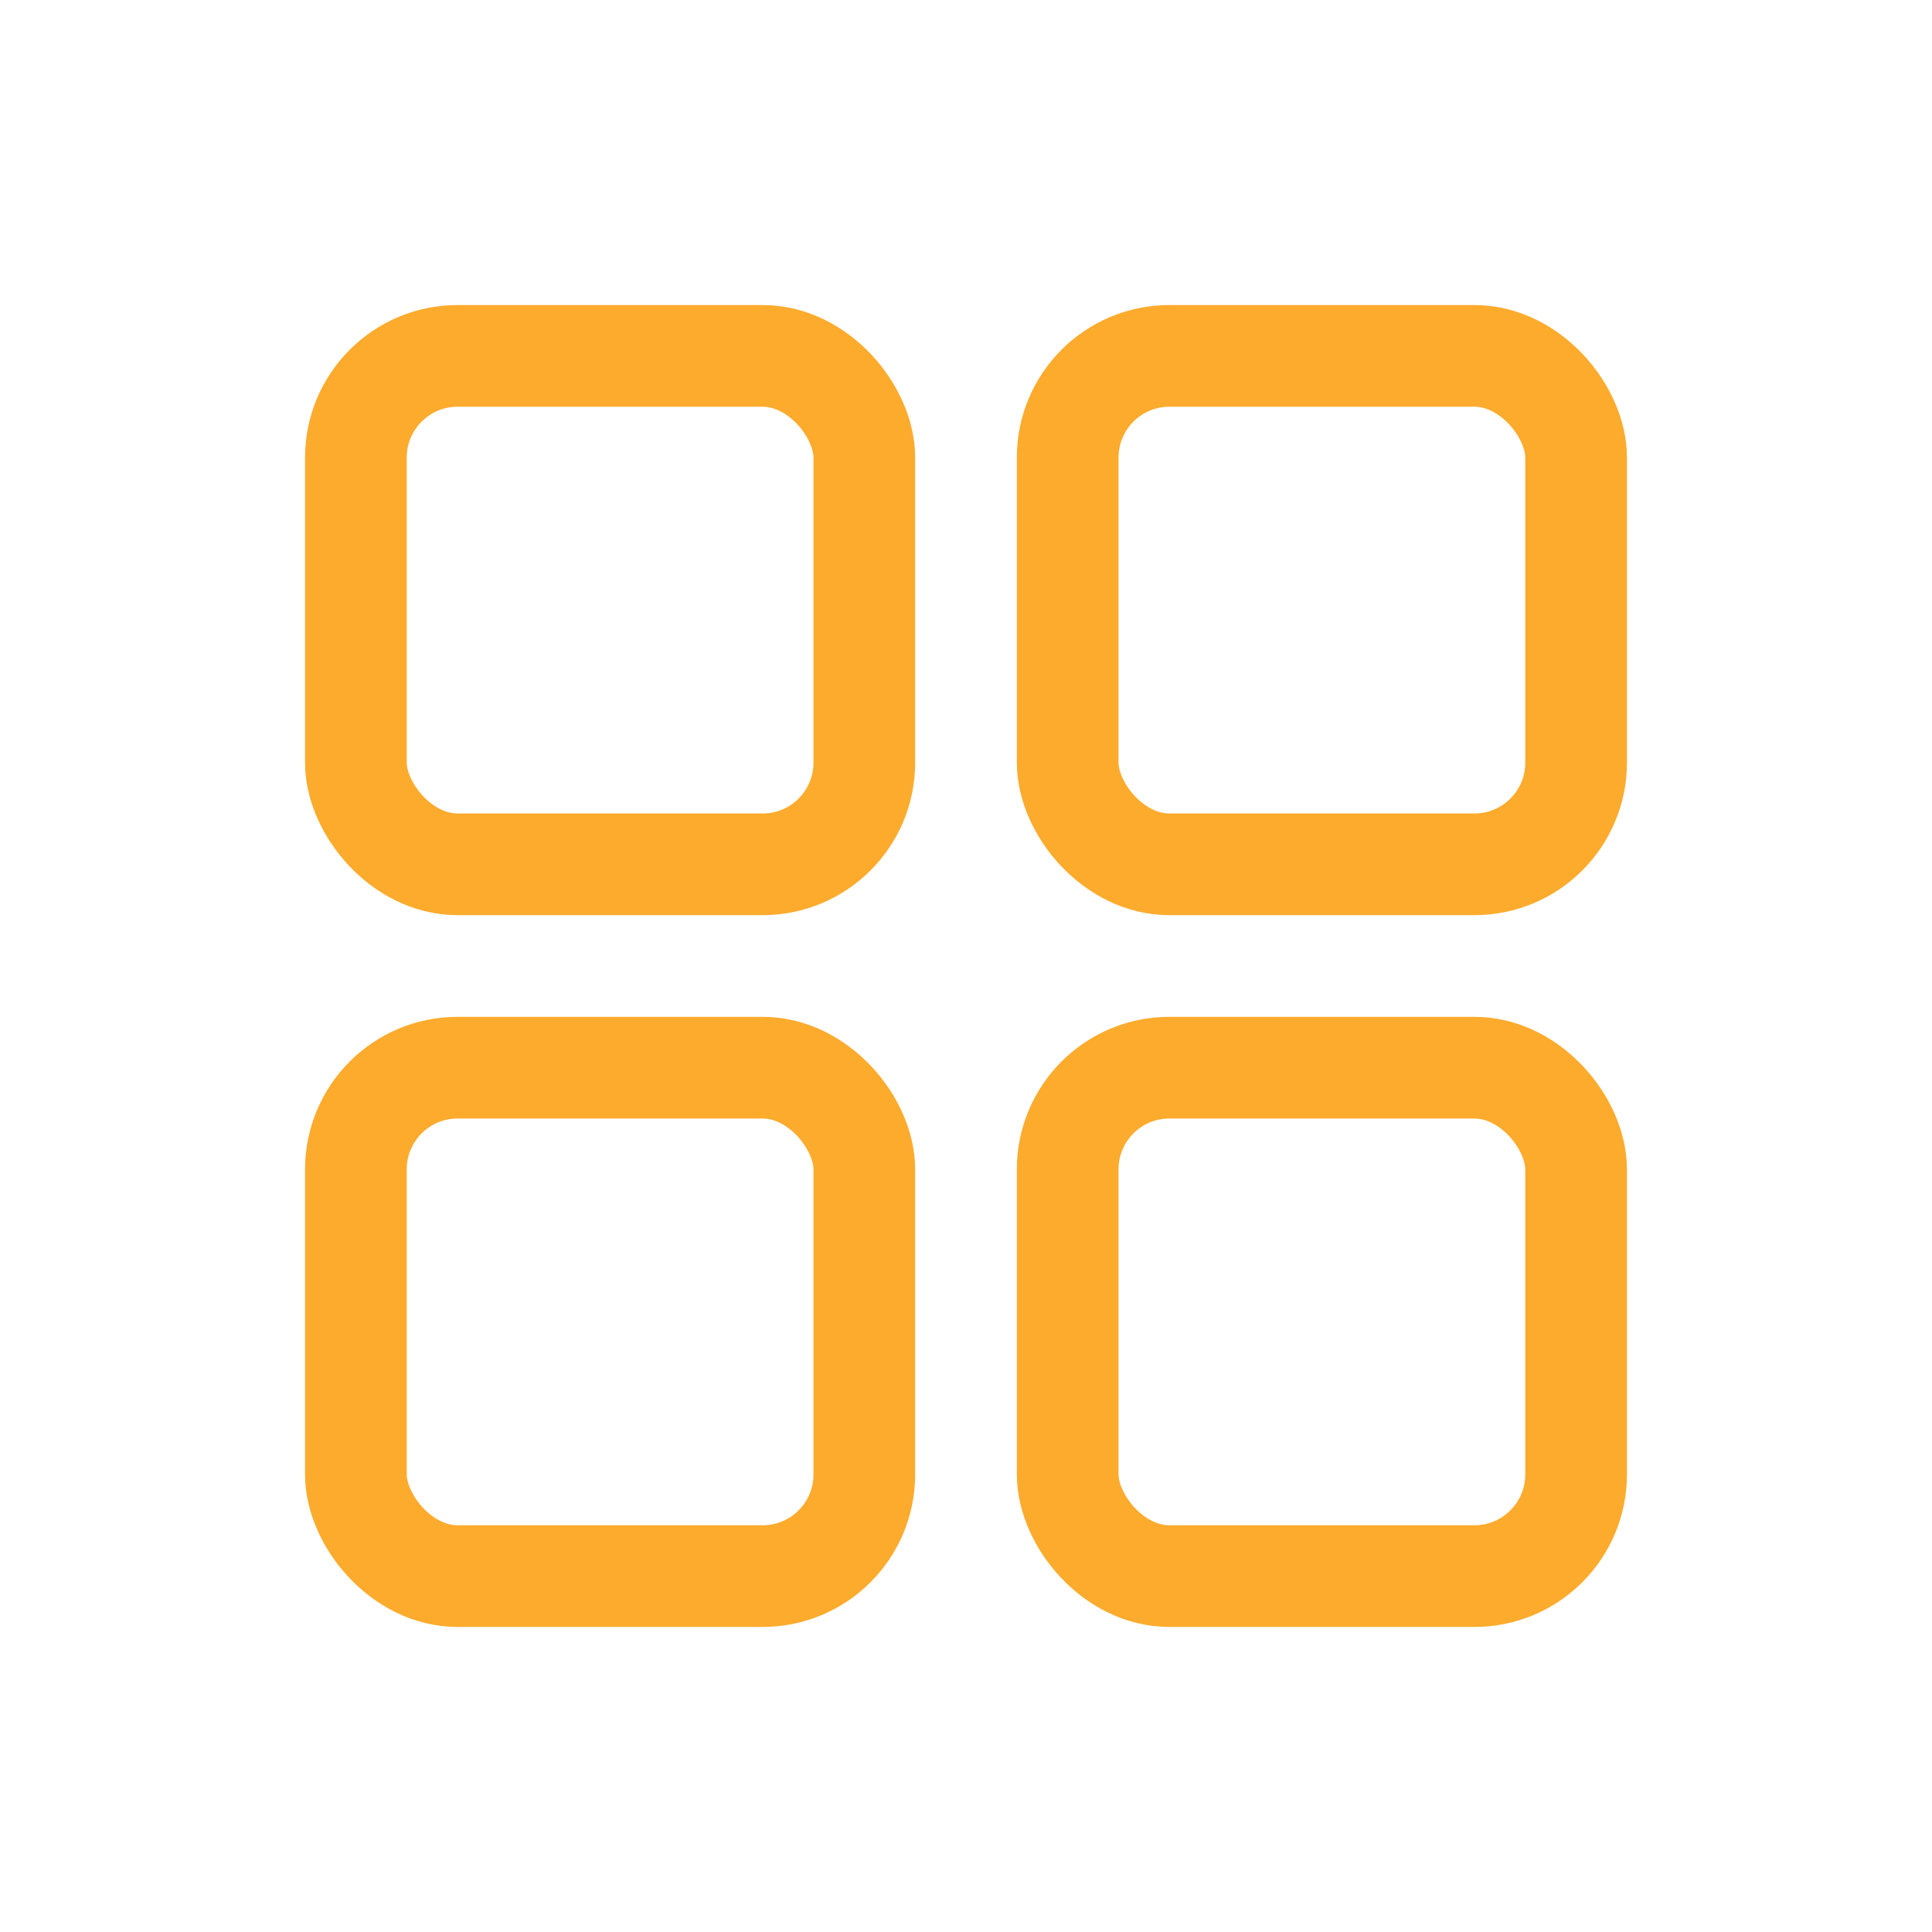 <svg width="38" height="38" viewBox="0 0 38 38" fill="none" xmlns="http://www.w3.org/2000/svg">
<mask id="mask0" mask-type="alpha" maskUnits="userSpaceOnUse" x="0" y="0" width="38" height="38">
<rect width="38" height="38" fill="#C4C4C4"/>
</mask>
<g mask="url(#mask0)">
<rect x="21" y="7" width="10" height="10" rx="2" stroke="#FCAB2D" stroke-width="2"/>
<rect x="7" y="7" width="10" height="10" rx="2" stroke="#FCAB2D" stroke-width="2"/>
<rect x="21" y="21" width="10" height="10" rx="2" stroke="#FCAB2D" stroke-width="2"/>
<rect x="7" y="21" width="10" height="10" rx="2" stroke="#FCAB2D" stroke-width="2"/>
</g>
</svg>
